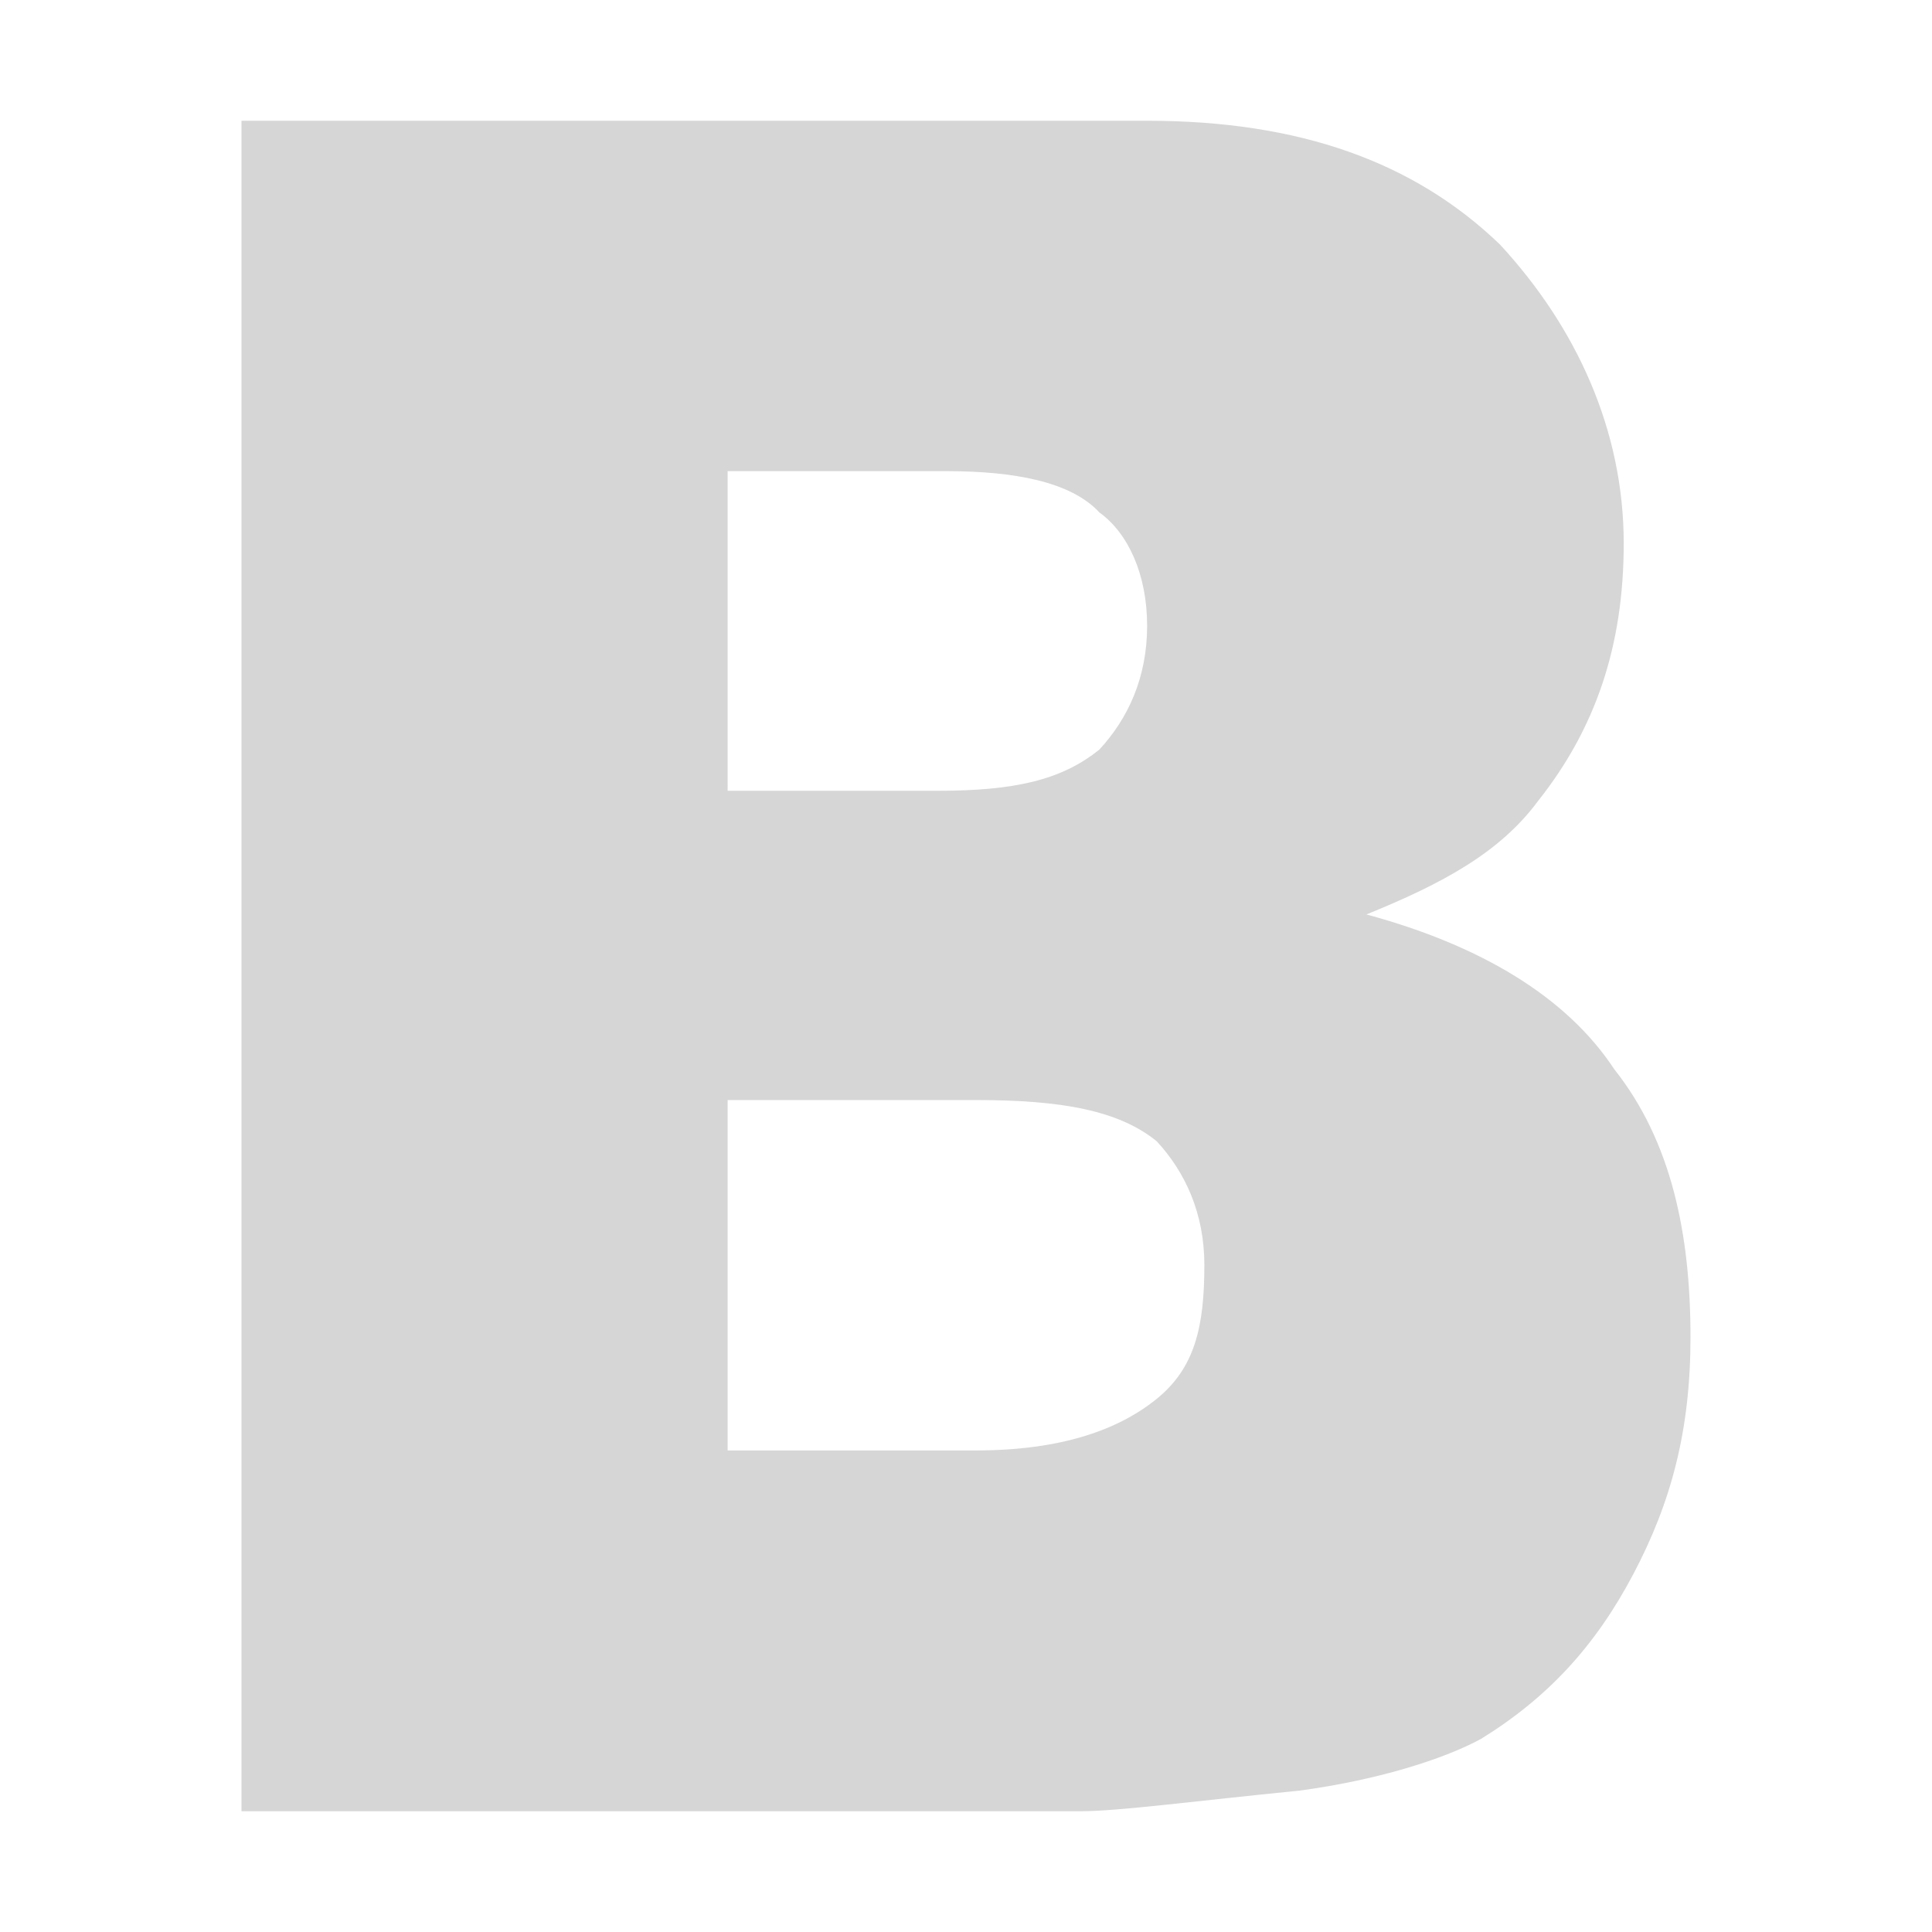 <?xml version="1.0" encoding="UTF-8"?>
<svg width="16px" height="16px" viewBox="0 0 16 16" version="1.1" xmlns="http://www.w3.org/2000/svg" xmlns:xlink="http://www.w3.org/1999/xlink">
  <g fill="#d6d6d6">
    <path d="M6.026,12.012 L8.079,12.012 C8.789,12.012 9.263,11.841 9.579,11.585 C9.895,11.329 9.974,10.988 9.974,10.476 C9.974,10.049 9.816,9.707 9.579,9.451 C9.263,9.195 8.789,9.11 8.079,9.11 L6.026,9.11 L6.026,12.012 Z M6.026,6.549 L7.763,6.549 C8.395,6.549 8.789,6.463 9.105,6.207 C9.342,5.951 9.5,5.61 9.5,5.183 C9.5,4.756 9.342,4.415 9.105,4.244 C8.868,3.988 8.395,3.902 7.842,3.902 L6.026,3.902 L6.026,6.549 Z M2,1 L9.5,1 C10.763,1 11.711,1.341 12.421,2.024 C13.053,2.707 13.447,3.561 13.447,4.5 C13.447,5.354 13.211,6.037 12.737,6.634 C12.421,7.061 11.947,7.317 11.316,7.573 C12.263,7.829 12.974,8.256 13.368,8.854 C13.842,9.451 14,10.22 14,11.073 C14,11.841 13.842,12.439 13.526,13.037 C13.211,13.634 12.816,14.061 12.263,14.402 C11.947,14.573 11.395,14.744 10.763,14.829 C9.895,14.915 9.263,15 8.947,15 L2,15 L2,1 Z"></path>
  </g>
</svg>
